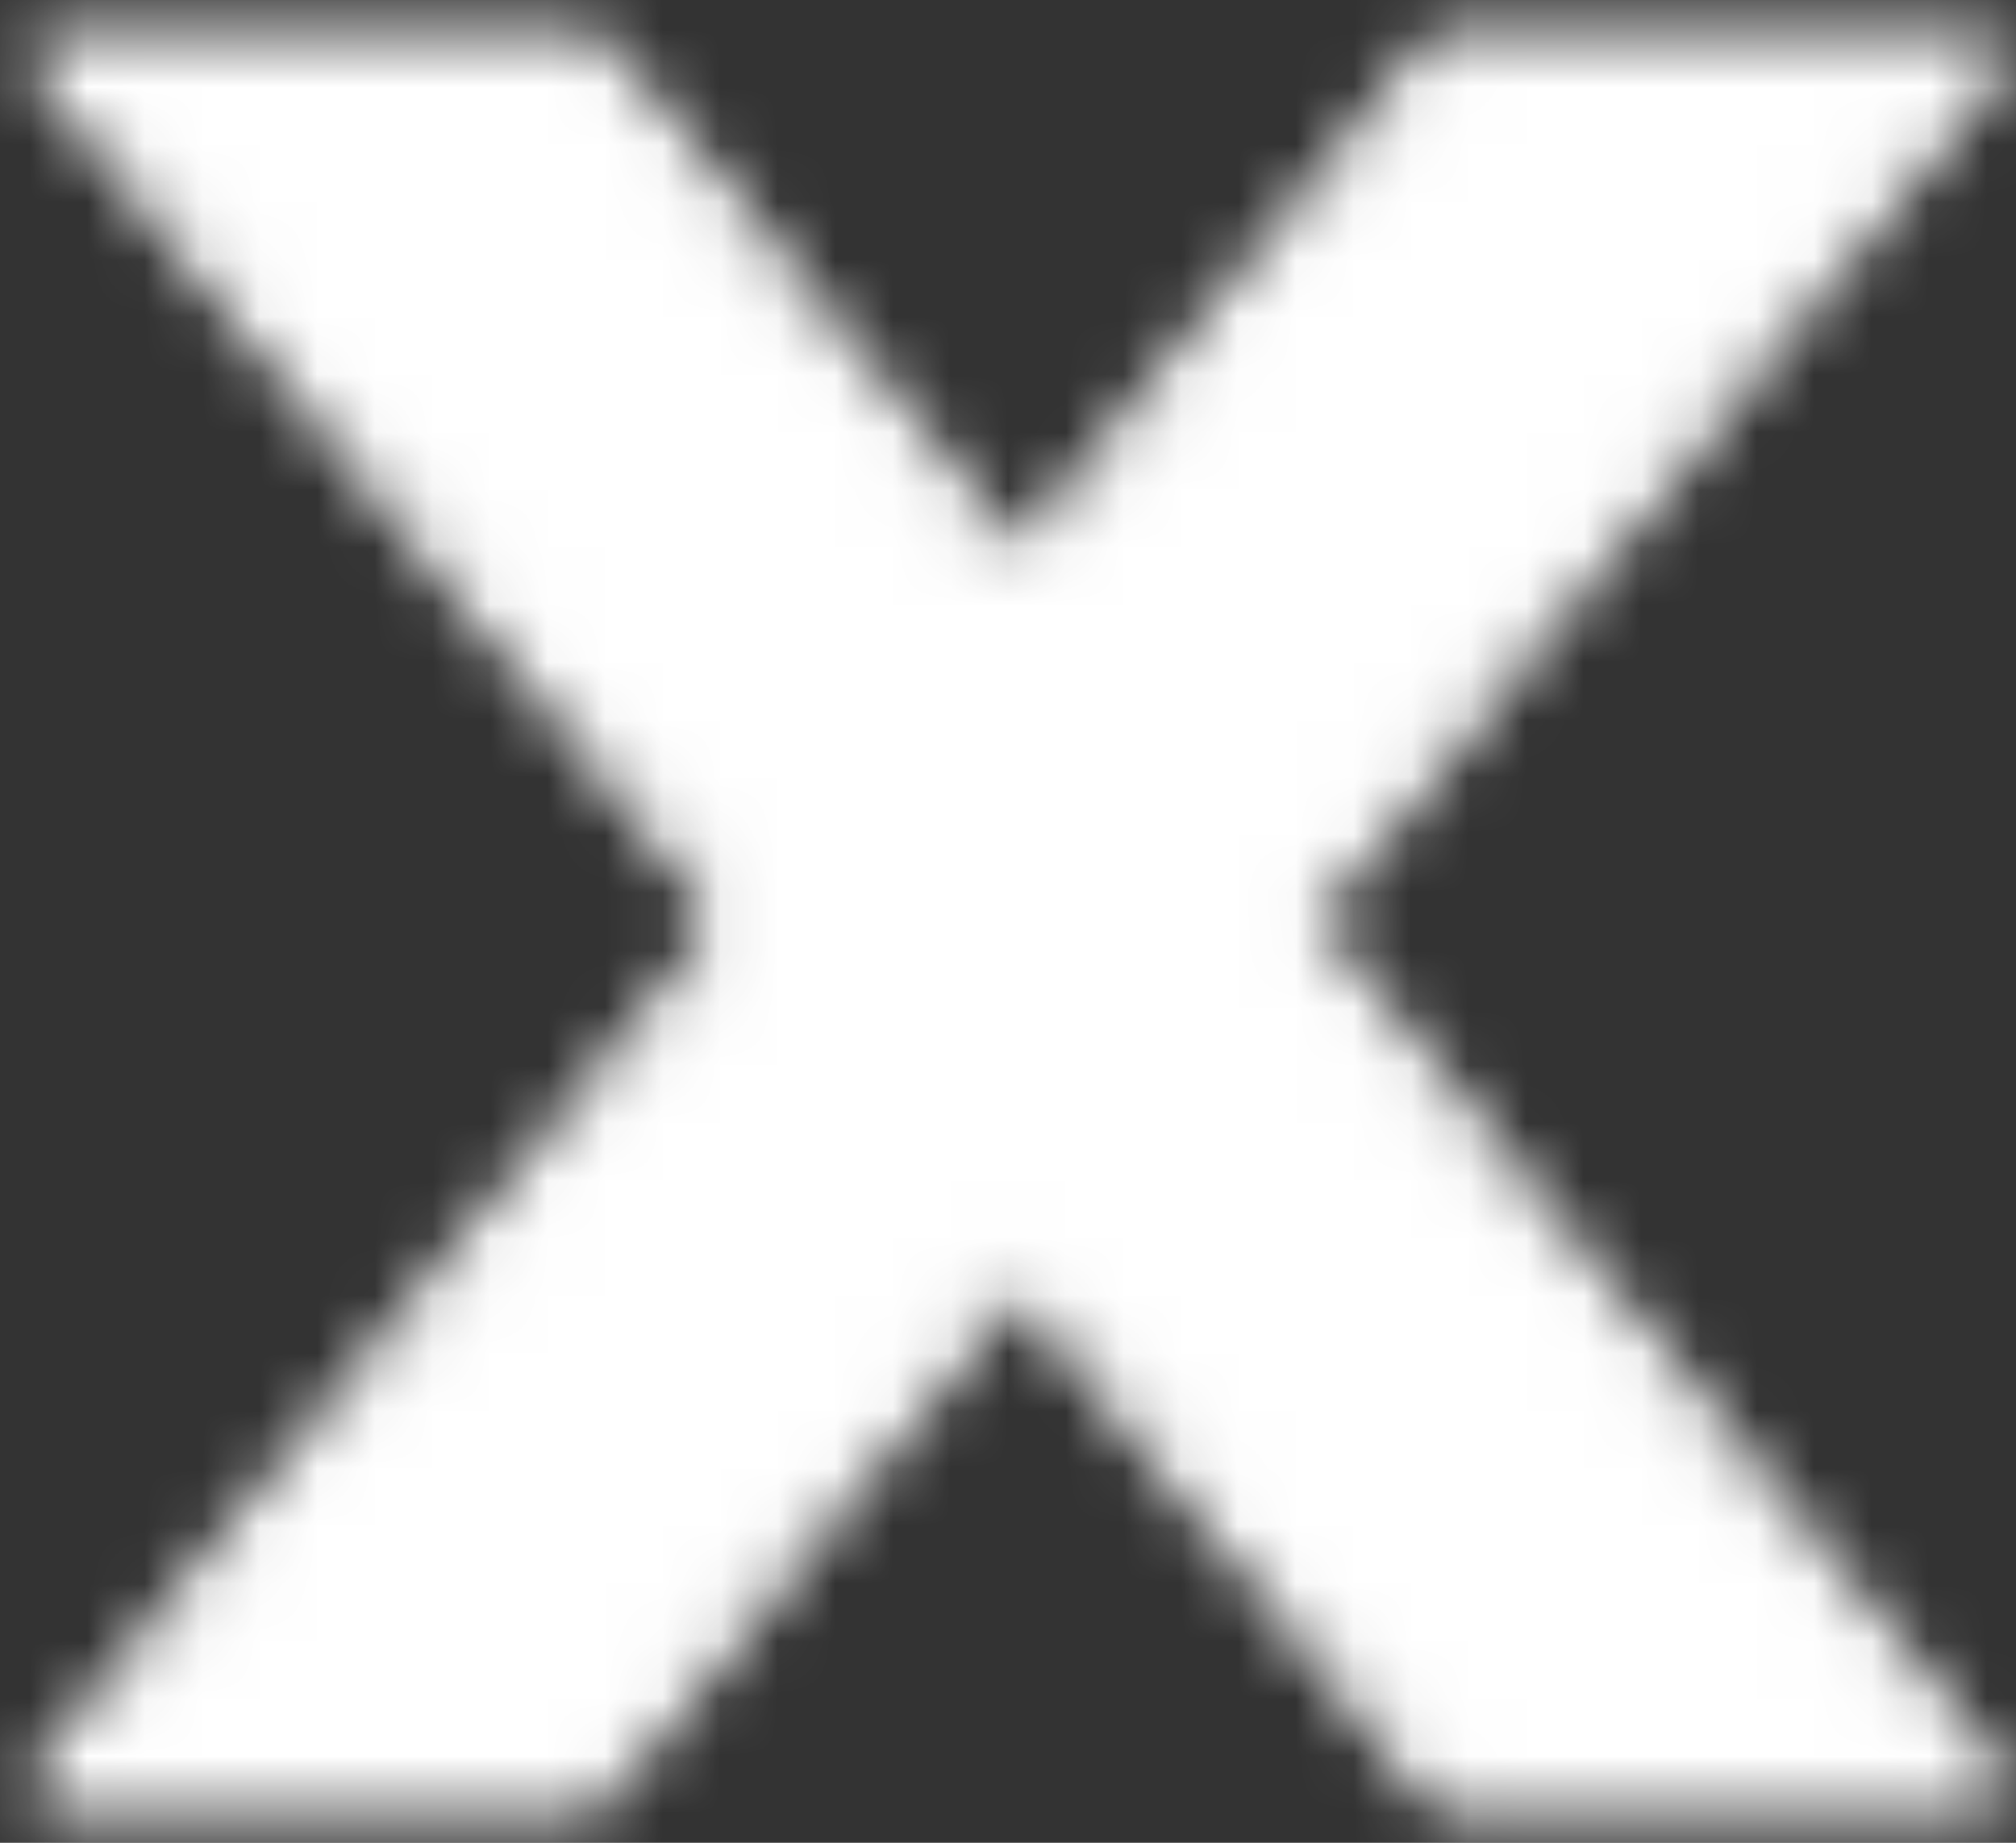 <svg width="35" height="32" viewBox="0 0 35 32" fill="none" xmlns="http://www.w3.org/2000/svg">
<rect x="0" y="0" width="35" height="32" fill="#333333" stroke="none"/>
<mask id="mask0_2881_5761" style="mask-type:luminance" maskUnits="userSpaceOnUse" x="0" y="0" width="35" height="32">
<path d="M25.167 1H34.333L10.167 31H1L25.167 1Z" fill="#555555" stroke="white" stroke-linejoin="round"/>
<path d="M10.167 1H1L25.167 31H34.333L10.167 1Z" fill="#555555" stroke="white" stroke-linejoin="round"/>
</mask>
<g mask="url(#mask0_2881_5761)">
<path d="M-2 -5H38V35H-2V-5Z" fill="white"/>
</g>
</svg>
